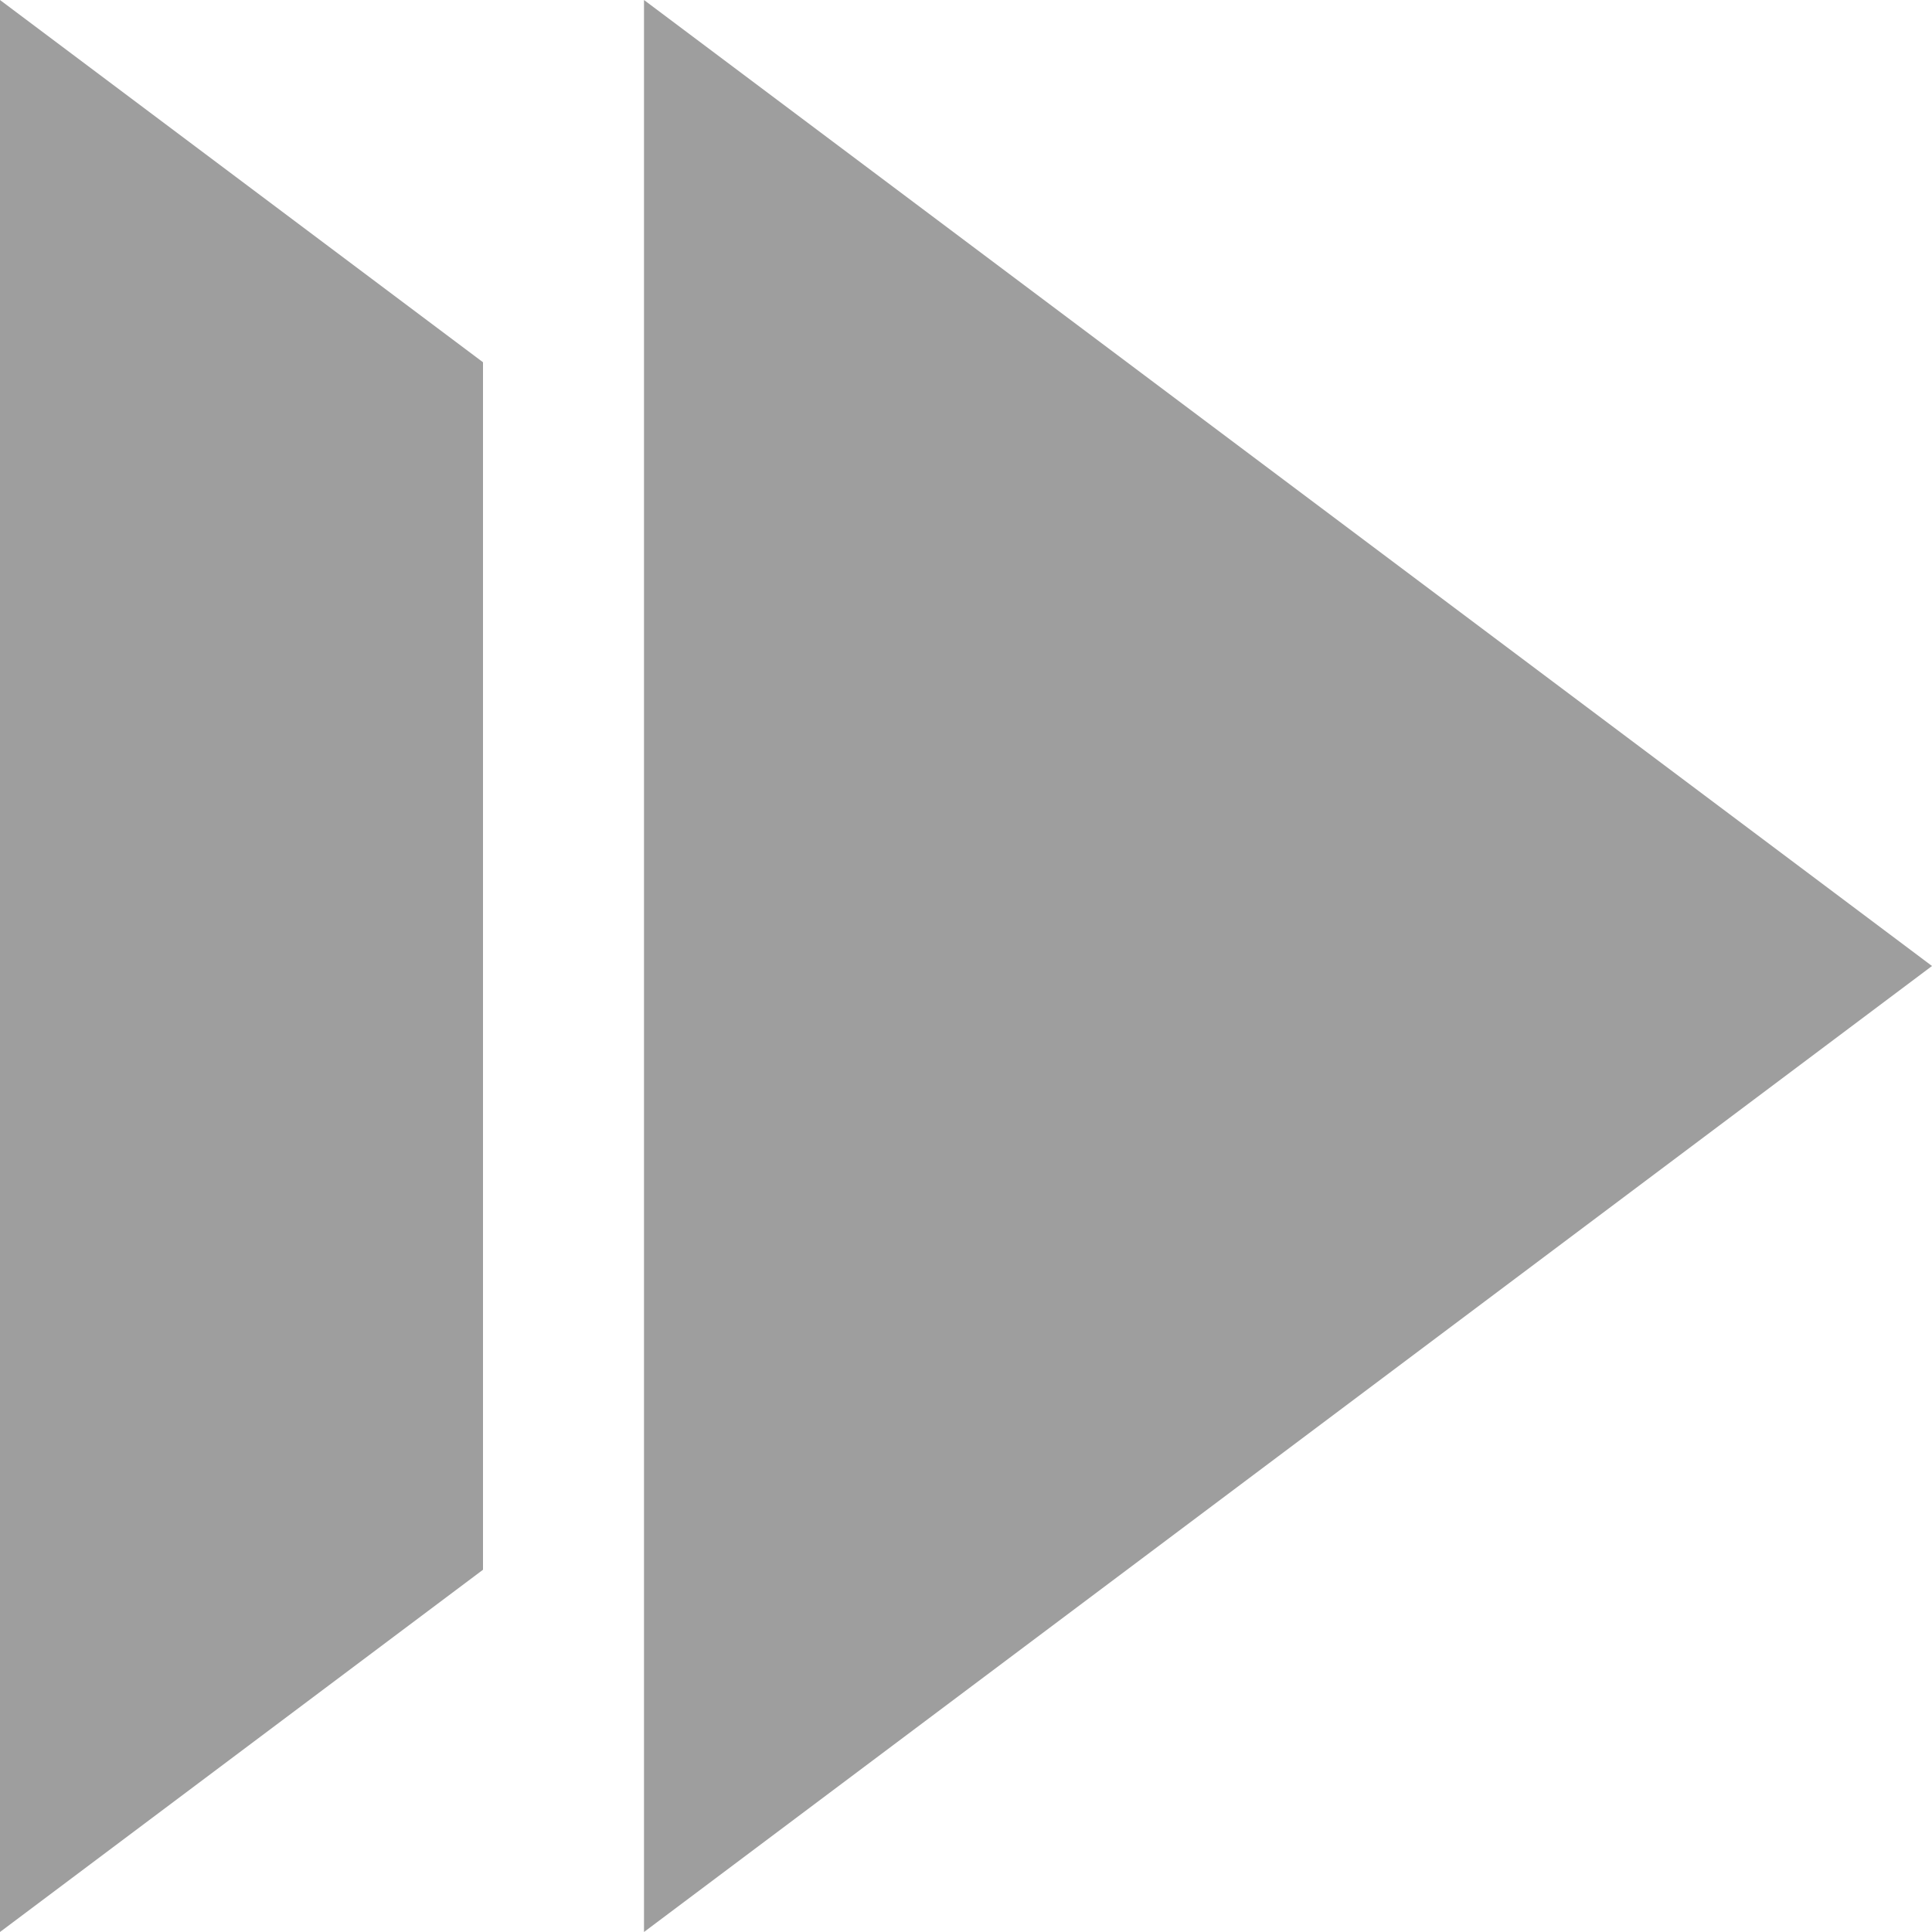 <?xml version="1.0" encoding="utf-8"?>
<!-- Generator: Adobe Illustrator 22.0.1, SVG Export Plug-In . SVG Version: 6.00 Build 0)  -->
<svg version="1.0" id="图层_1" xmlns="http://www.w3.org/2000/svg" xmlns:xlink="http://www.w3.org/1999/xlink" x="0px" y="0px"
	 viewBox="0 0 24 24" style="enable-background:new 0 0 24 24;" xml:space="preserve">
<g>
	<polygon style="fill:#9E9E9E;" points="8,0 8,24 24,12 	"/>
	<polygon style="fill:#9E9E9E;" points="6,19.5 6,4.5 0,0 0,24 	"/>
</g>
</svg>
